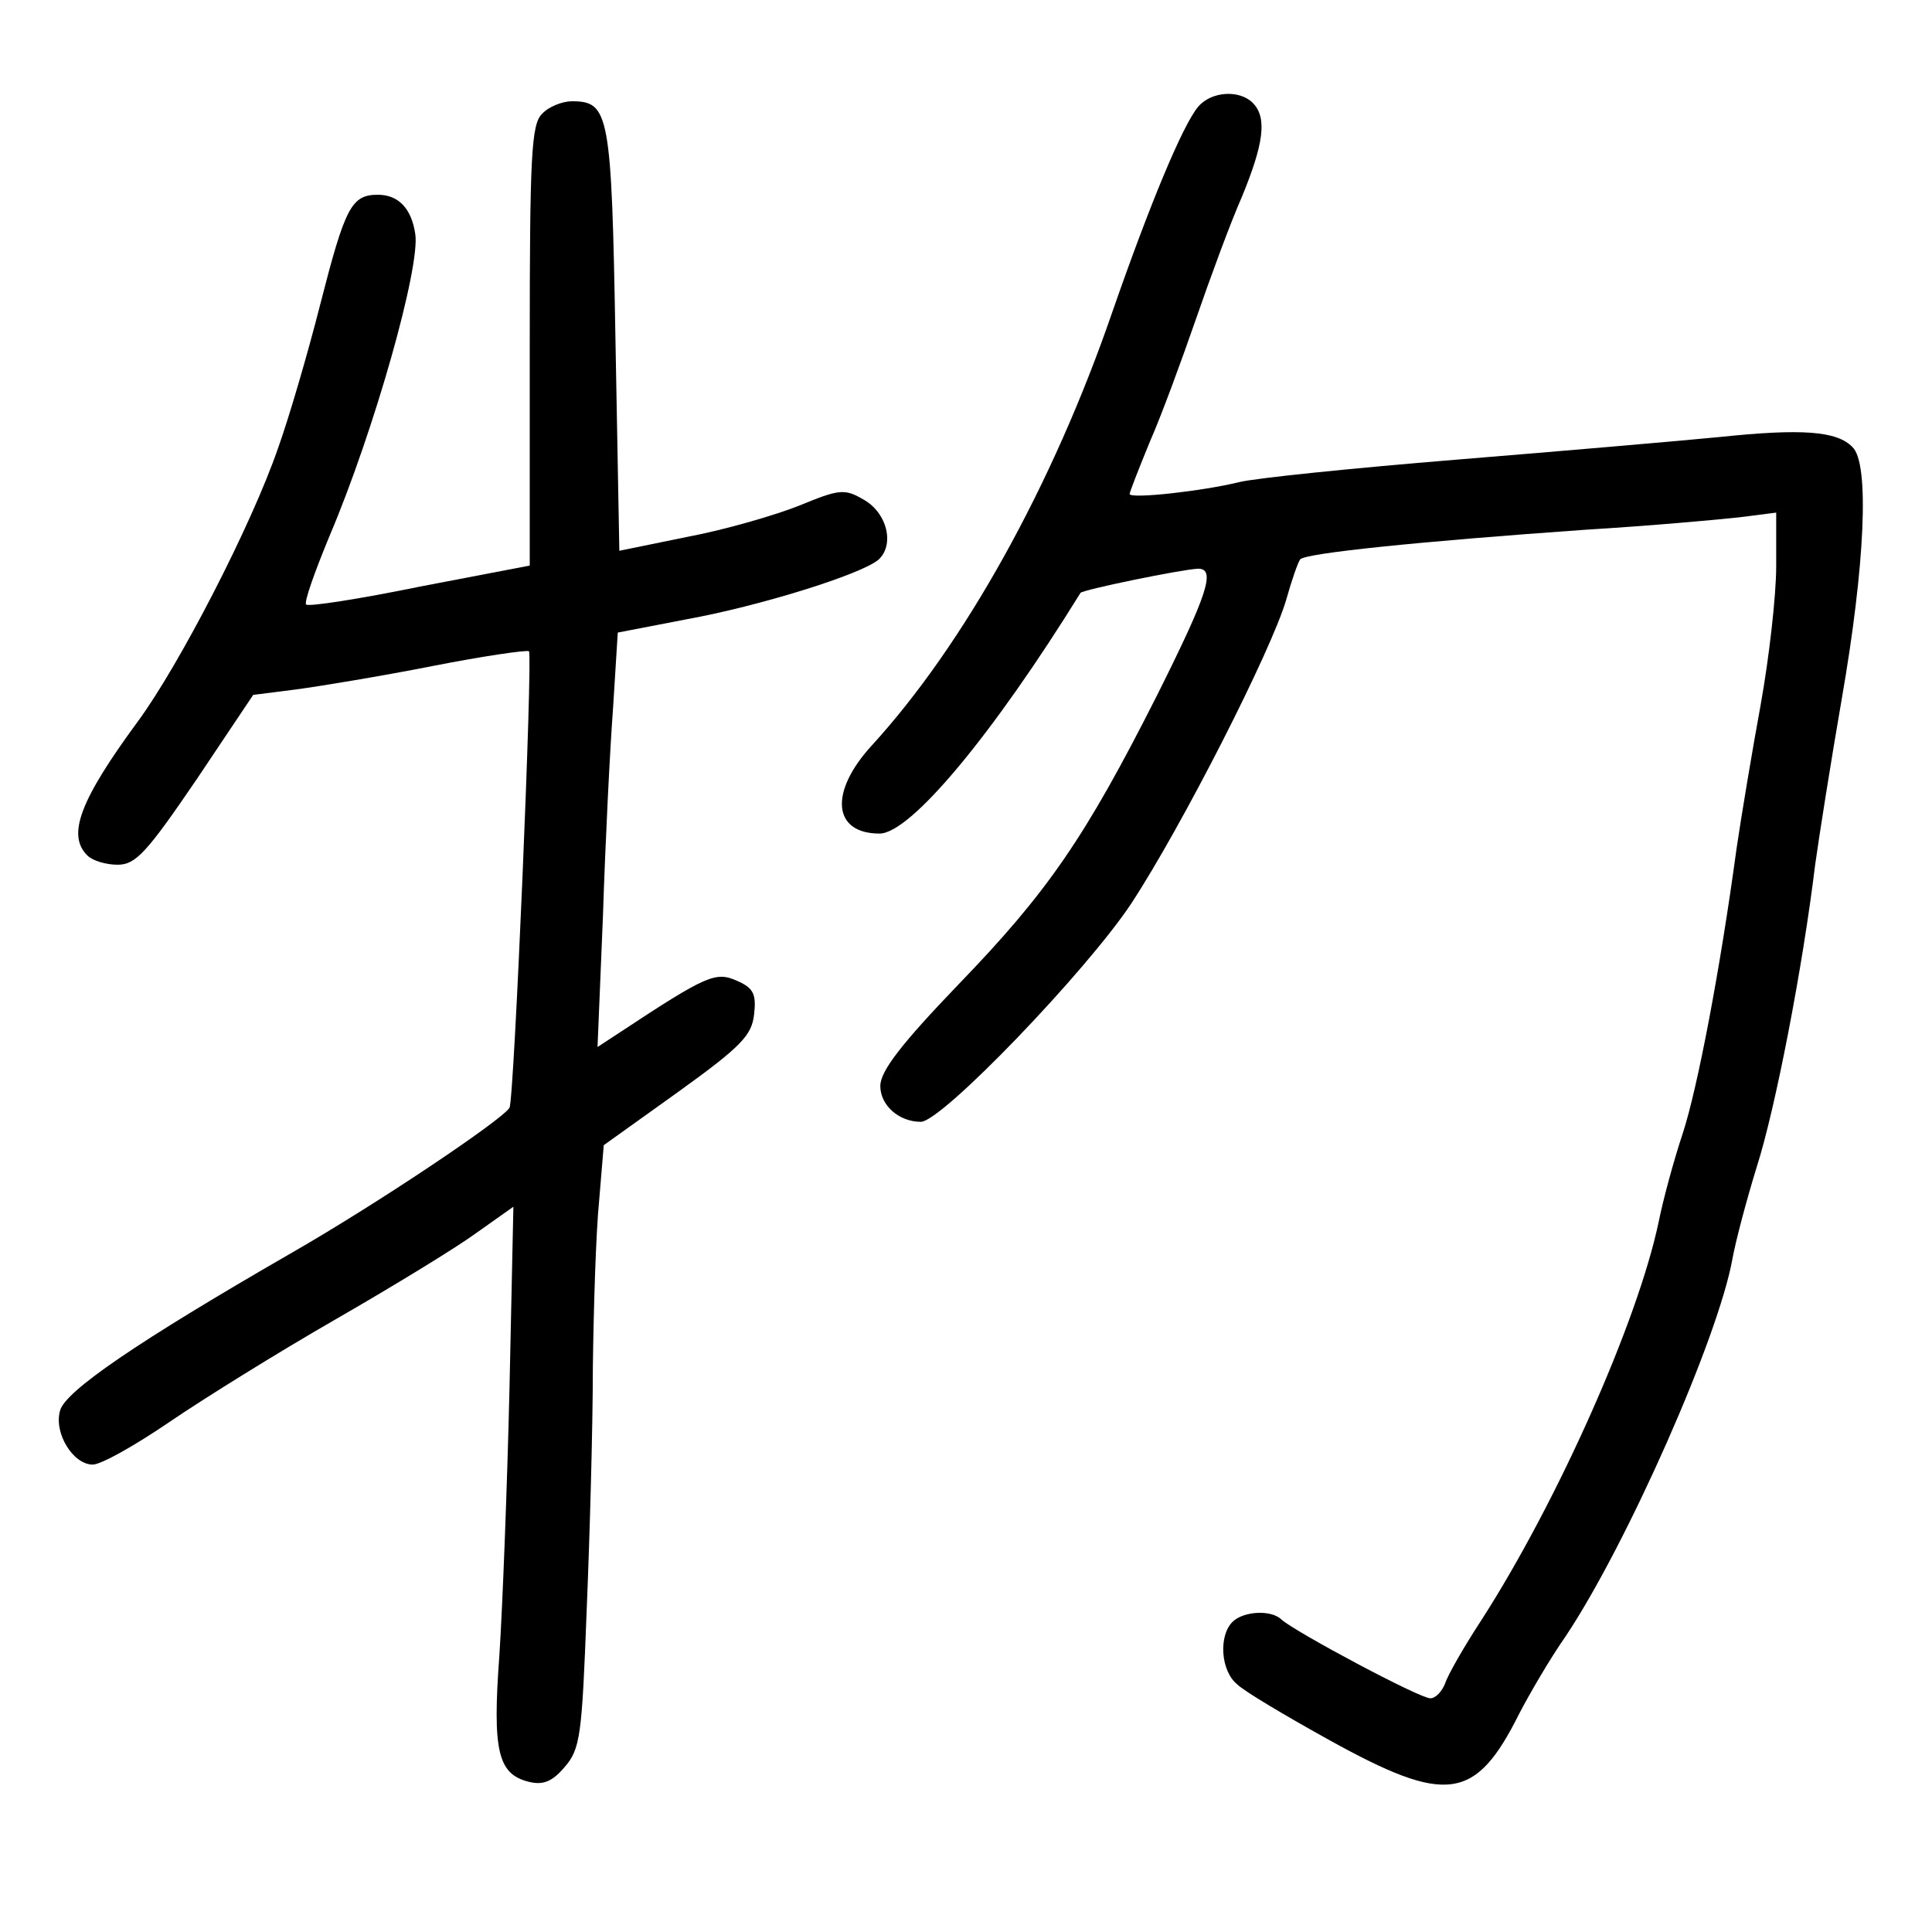 <?xml version="1.0" standalone="no"?>
<!DOCTYPE svg PUBLIC "-//W3C//DTD SVG 20010904//EN"
 "http://www.w3.org/TR/2001/REC-SVG-20010904/DTD/svg10.dtd">
<svg version="1.0" xmlns="http://www.w3.org/2000/svg"
 width="248pt" height="248pt" viewBox="0 0 248 248"
 preserveAspectRatio="xMidYMid meet">
<g transform="translate(0,248) scale(0.1,-0.1)"
fill="#000000" stroke="none">
<path d="M1538 2343 c-20 -24 -62 -125 -110 -263 -77 -224 -191 -428 -309
-557 -55 -60 -50 -113 10 -113 40 0 146 128 258 309 3 4 129 30 151 31 23 0
12 -33 -53 -163 -92 -182 -140 -252 -255 -371 -73 -76 -100 -111 -100 -130 0
-25 24 -46 52 -46 27 0 213 194 270 280 65 99 180 325 199 390 7 25 15 48 18
52 7 8 154 23 366 38 83 5 171 13 198 16 l47 6 0 -69 c0 -37 -9 -117 -20 -178
-11 -60 -25 -144 -31 -185 -21 -155 -50 -307 -69 -365 -11 -33 -25 -84 -31
-114 -27 -128 -130 -359 -227 -510 -23 -35 -44 -72 -47 -82 -4 -10 -12 -19
-19 -19 -14 0 -173 85 -191 101 -13 13 -49 11 -63 -3 -18 -18 -15 -63 6 -80 9
-9 63 -41 119 -72 150 -83 187 -78 243 34 13 25 39 70 60 100 78 117 196 383
214 485 4 22 18 75 31 117 24 75 59 256 75 388 5 36 20 131 34 212 30 172 36
303 14 324 -20 21 -66 24 -171 13 -51 -5 -202 -18 -337 -29 -135 -11 -261 -24
-280 -29 -44 -11 -140 -22 -140 -15 0 2 12 33 26 67 15 34 41 105 59 157 18
52 44 123 59 157 28 68 33 102 14 121 -17 17 -53 15 -70 -5z"/>
<path d="M696 2334 c-14 -13 -16 -54 -16 -298 l0 -282 -141 -27 c-78 -16 -143
-26 -146 -23 -3 3 11 42 30 88 57 134 117 346 110 388 -5 33 -22 50 -48 50
-34 0 -42 -16 -74 -141 -16 -63 -40 -145 -54 -184 -34 -99 -127 -279 -180
-351 -75 -102 -91 -146 -65 -172 7 -7 24 -12 39 -12 23 0 37 15 101 109 l73
109 55 7 c30 4 109 17 175 30 66 13 122 21 124 19 5 -5 -19 -576 -25 -586 -10
-16 -171 -124 -281 -187 -196 -113 -290 -177 -296 -202 -8 -29 17 -69 42 -69
11 0 55 25 99 55 44 30 139 89 212 131 73 42 155 92 181 111 l48 34 -5 -233
c-3 -128 -9 -282 -13 -343 -9 -122 -2 -152 37 -162 19 -5 31 0 47 19 20 23 22
41 28 199 4 96 8 237 8 314 1 77 4 173 8 213 l6 72 95 68 c82 59 95 73 98 100
3 26 -1 34 -22 43 -27 12 -38 8 -150 -66 l-29 -19 7 169 c3 94 9 214 13 267
l6 96 88 17 c94 17 222 57 246 76 22 19 12 61 -19 78 -24 14 -31 13 -82 -8
-30 -12 -95 -31 -143 -40 l-88 -18 -5 272 c-5 290 -8 305 -56 305 -12 0 -30
-7 -38 -16z"/>
</g>
</svg>
